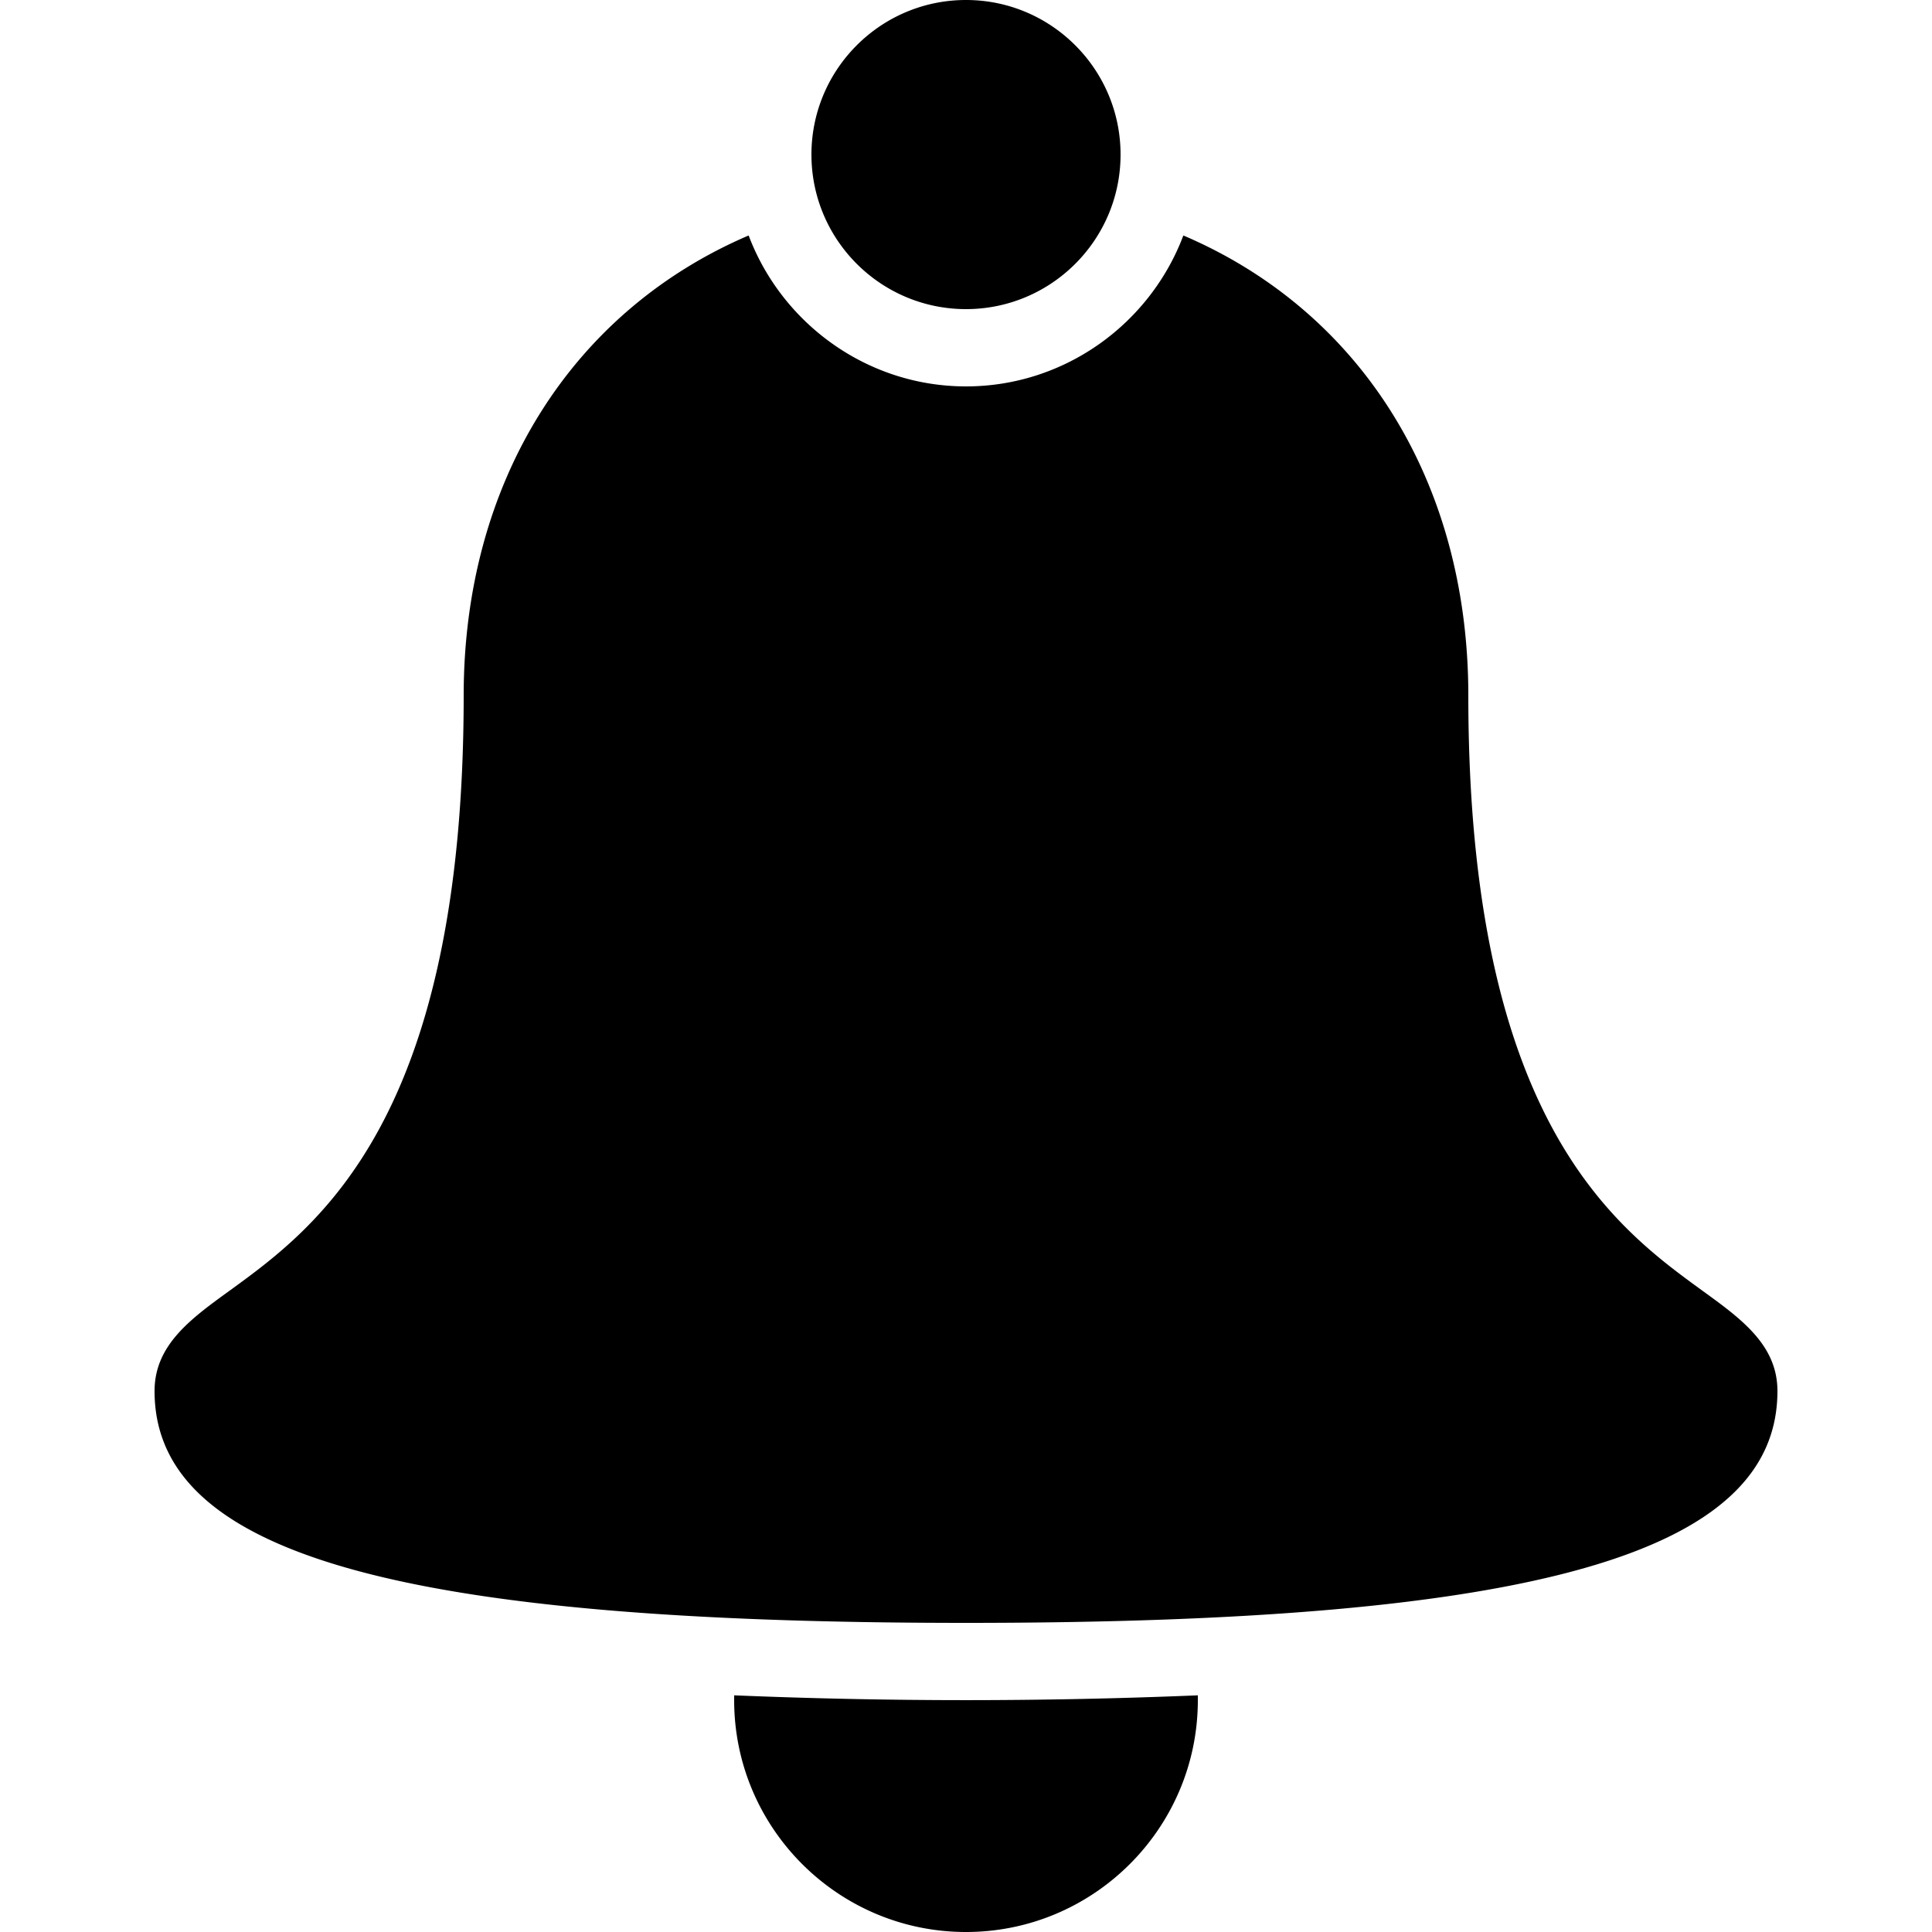 <svg xmlns="http://www.w3.org/2000/svg" viewBox="0 0 50 50"><path d="M25 0c-2.207 0-4 1.793-4 4s1.793 4 4 4 4-1.793 4-4-1.793-4-4-4zm-5.625 6.094C14.805 8.05 12 12.457 12 18c0 11-3.8 13.762-6.063 15.406C4.934 34.133 4 34.81 4 36c0 4.207 6.281 6 21 6 14.719 0 21-1.793 21-6 0-1.191-.934-1.867-1.938-2.594C41.801 31.762 38 29 38 18c0-5.559-2.8-9.953-7.375-11.906C29.77 8.367 27.566 10 25 10s-4.77-1.637-5.625-3.906zM19 43.875V44c0 3.309 2.691 6 6 6s6-2.691 6-6v-.125a144.552 144.552 0 0 1-12 0z"/></svg>